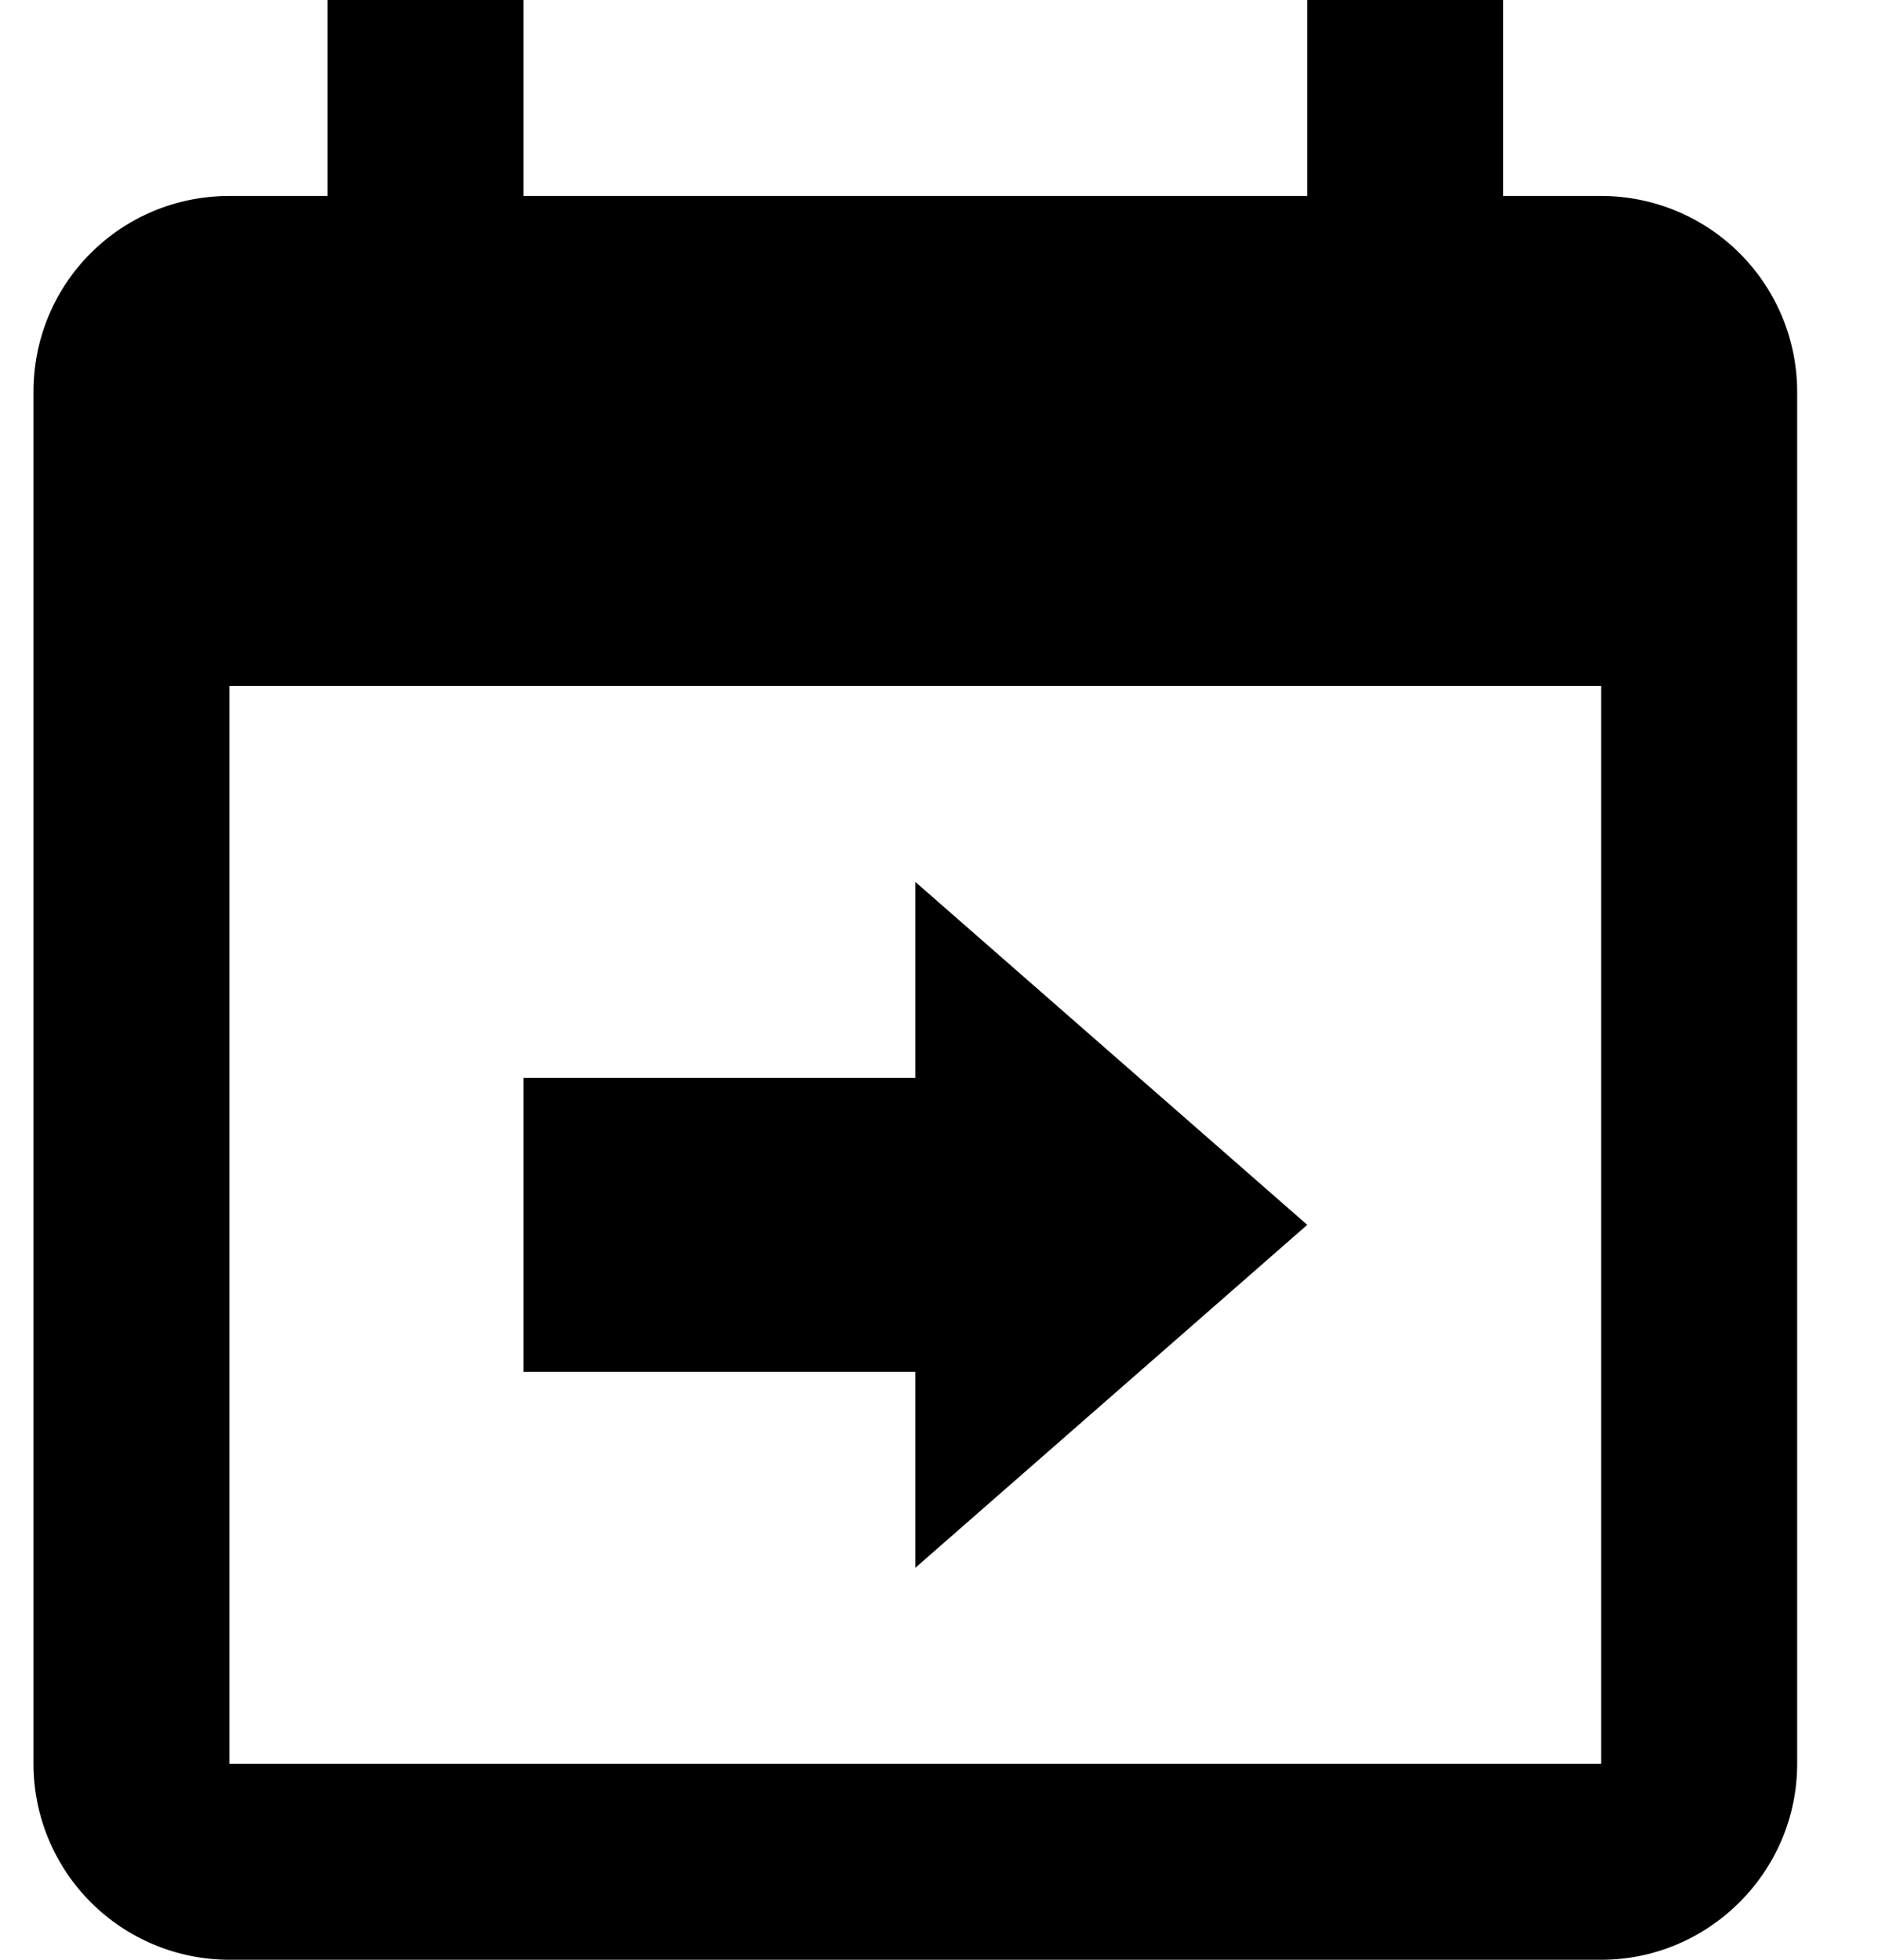 <svg width="23" height="24" viewBox="0 0 23 24" fill="none" xmlns="http://www.w3.org/2000/svg">
    <path
        d="M19.61 2.4H18.41V0H16.01V2.4H6.41V0H4.01V2.4H2.81C1.478 2.4 0.41 3.468 0.41 4.8V21.6C0.41 22.236 0.663 22.847 1.113 23.297C1.563 23.747 2.174 24 2.81 24H19.61C20.93 24 22.01 22.92 22.01 21.6V4.8C22.01 4.163 21.757 3.553 21.307 3.103C20.857 2.653 20.247 2.4 19.61 2.4ZM19.61 21.6H2.81V8.4H19.61V21.6ZM11.21 19.2V16.8H6.41V13.2H11.21V10.8L16.01 15L11.21 19.2Z"
        fill="black" />
</svg>